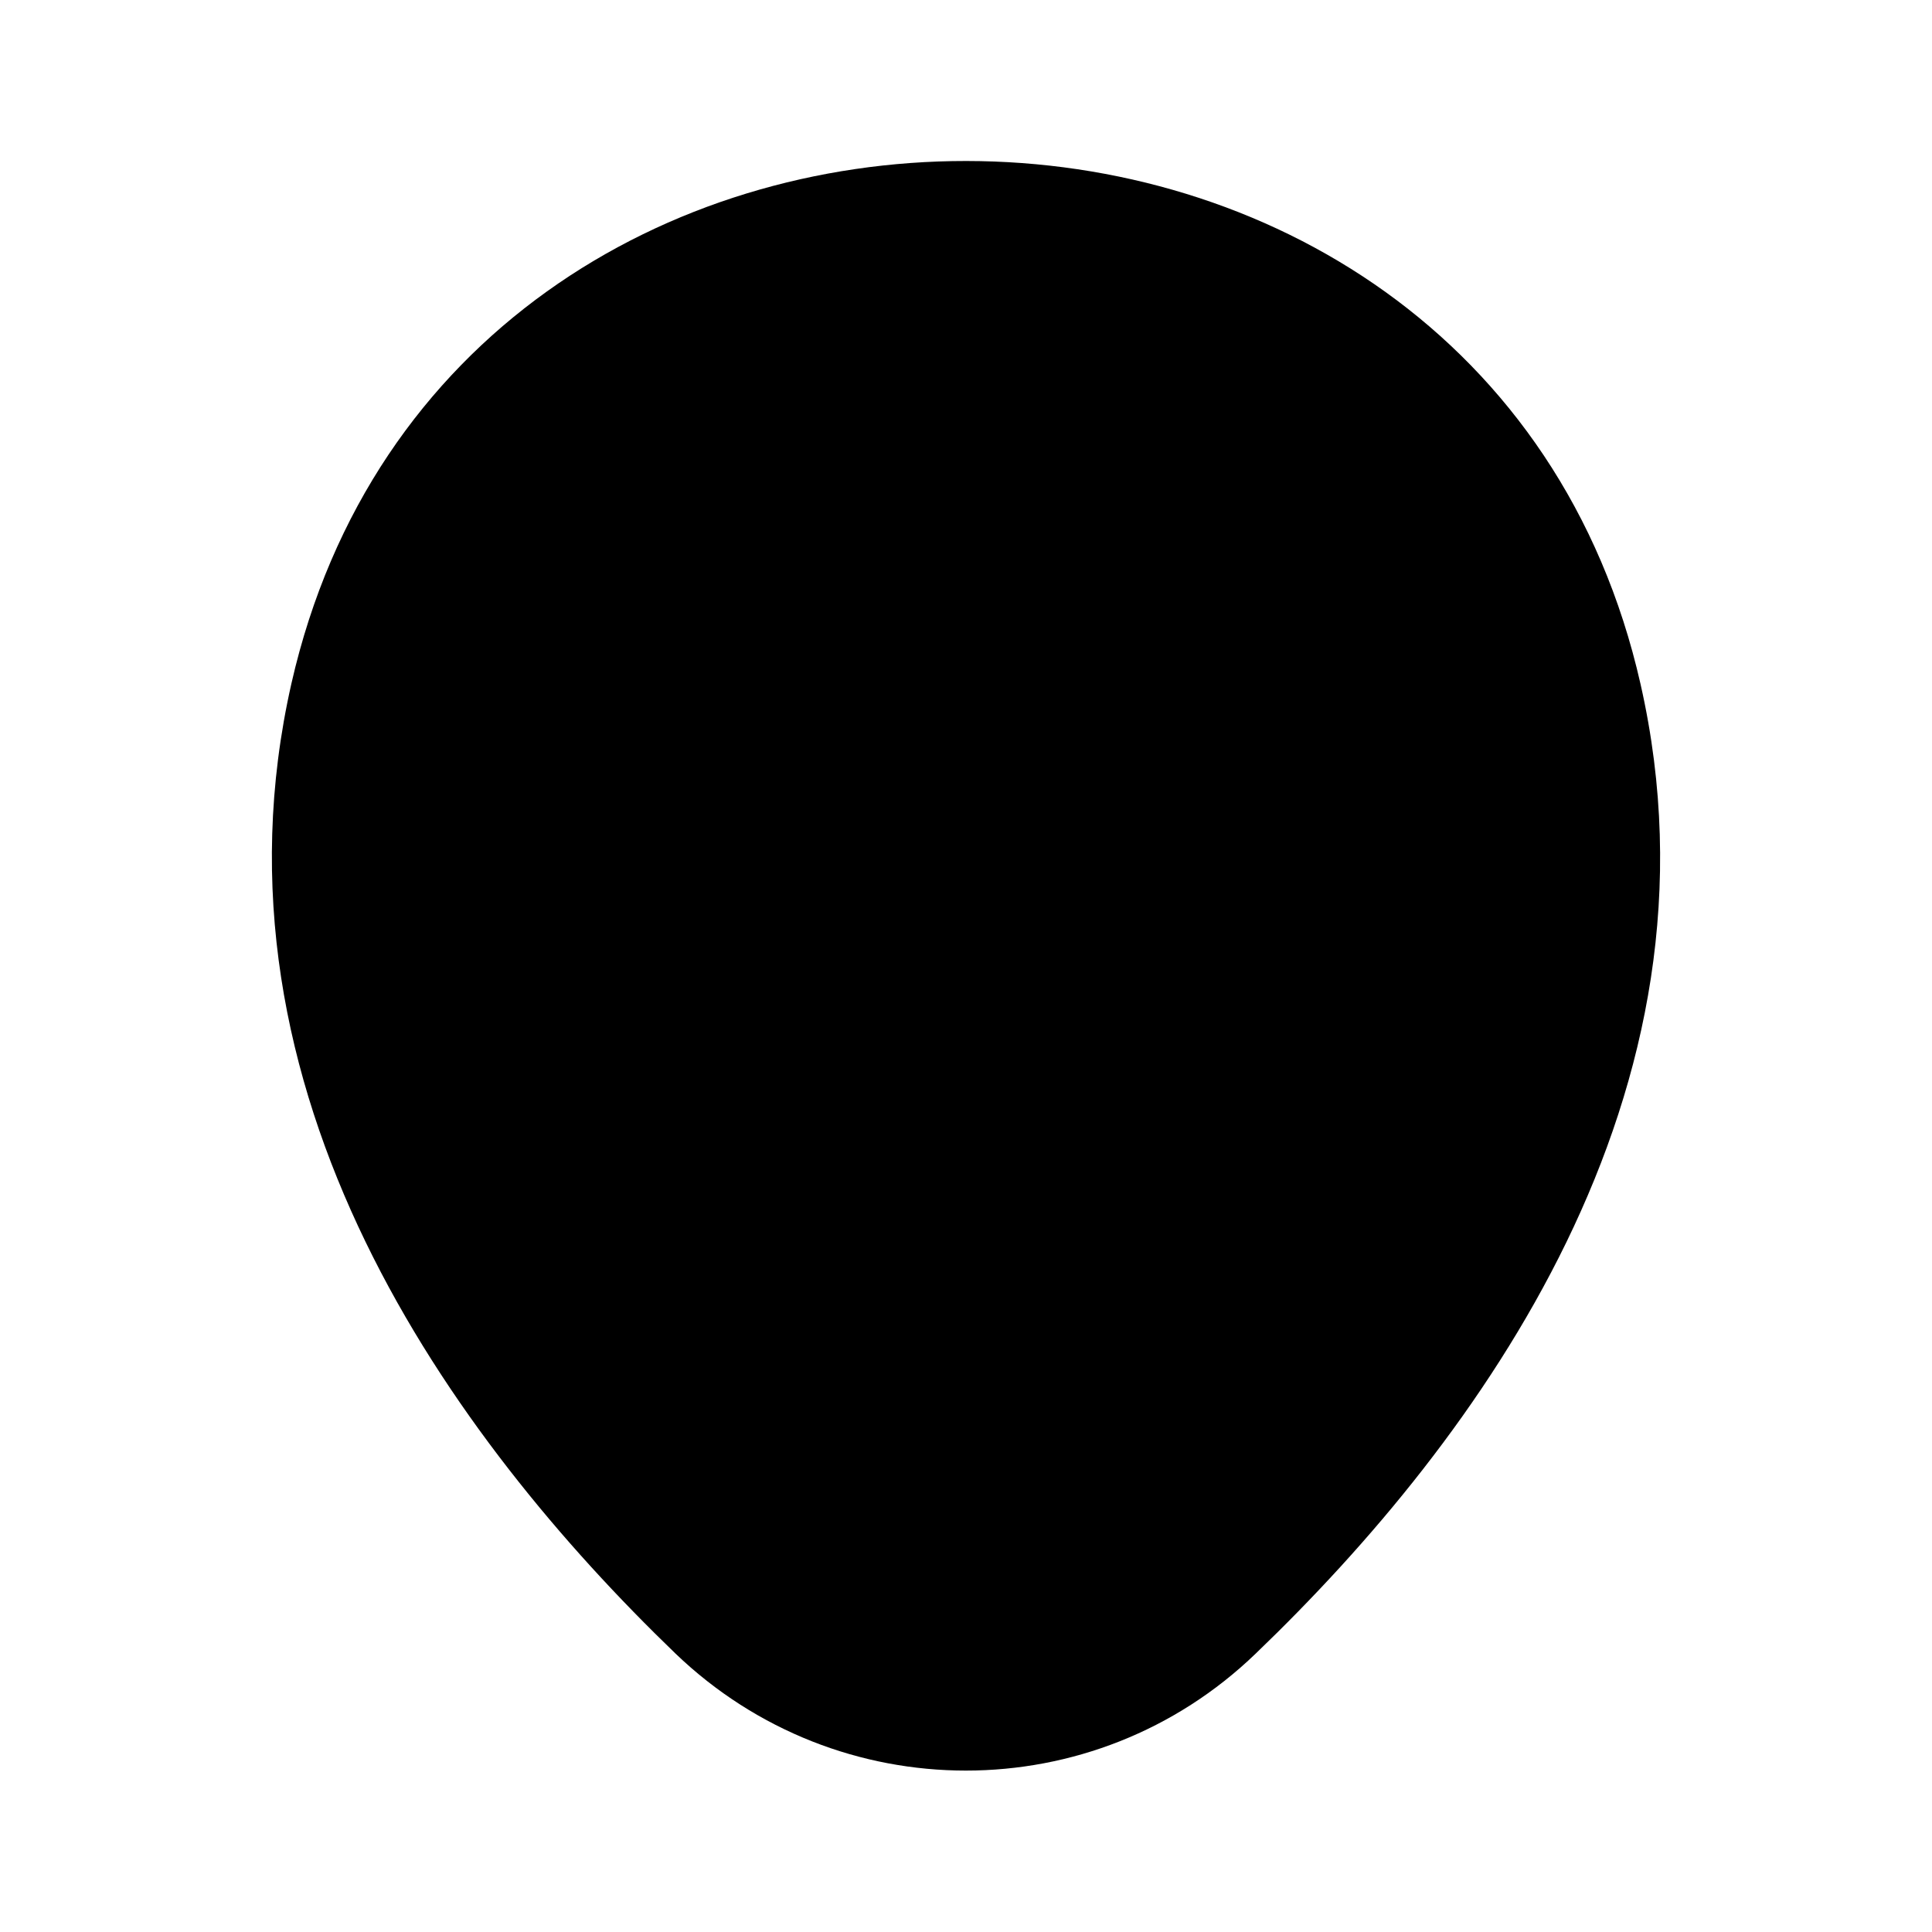<svg width="32" height="32" viewBox="0 0 32 32" xmlns="http://www.w3.org/2000/svg">
  <path d="M16 17.907C18.297 17.907 20.16 16.044 20.16 13.747C20.16 11.449 18.297 9.587 16 9.587C13.702 9.587 11.84 11.449 11.84 13.747C11.84 16.044 13.702 17.907 16 17.907Z" />
  <path d="M4.827 11.32C7.453 -0.227 24.56 -0.213 27.173 11.333C28.707 18.107 24.493 23.84 20.8 27.387C18.12 29.973 13.88 29.973 11.187 27.387C7.507 23.84 3.293 18.093 4.827 11.32Z" />
</svg>
